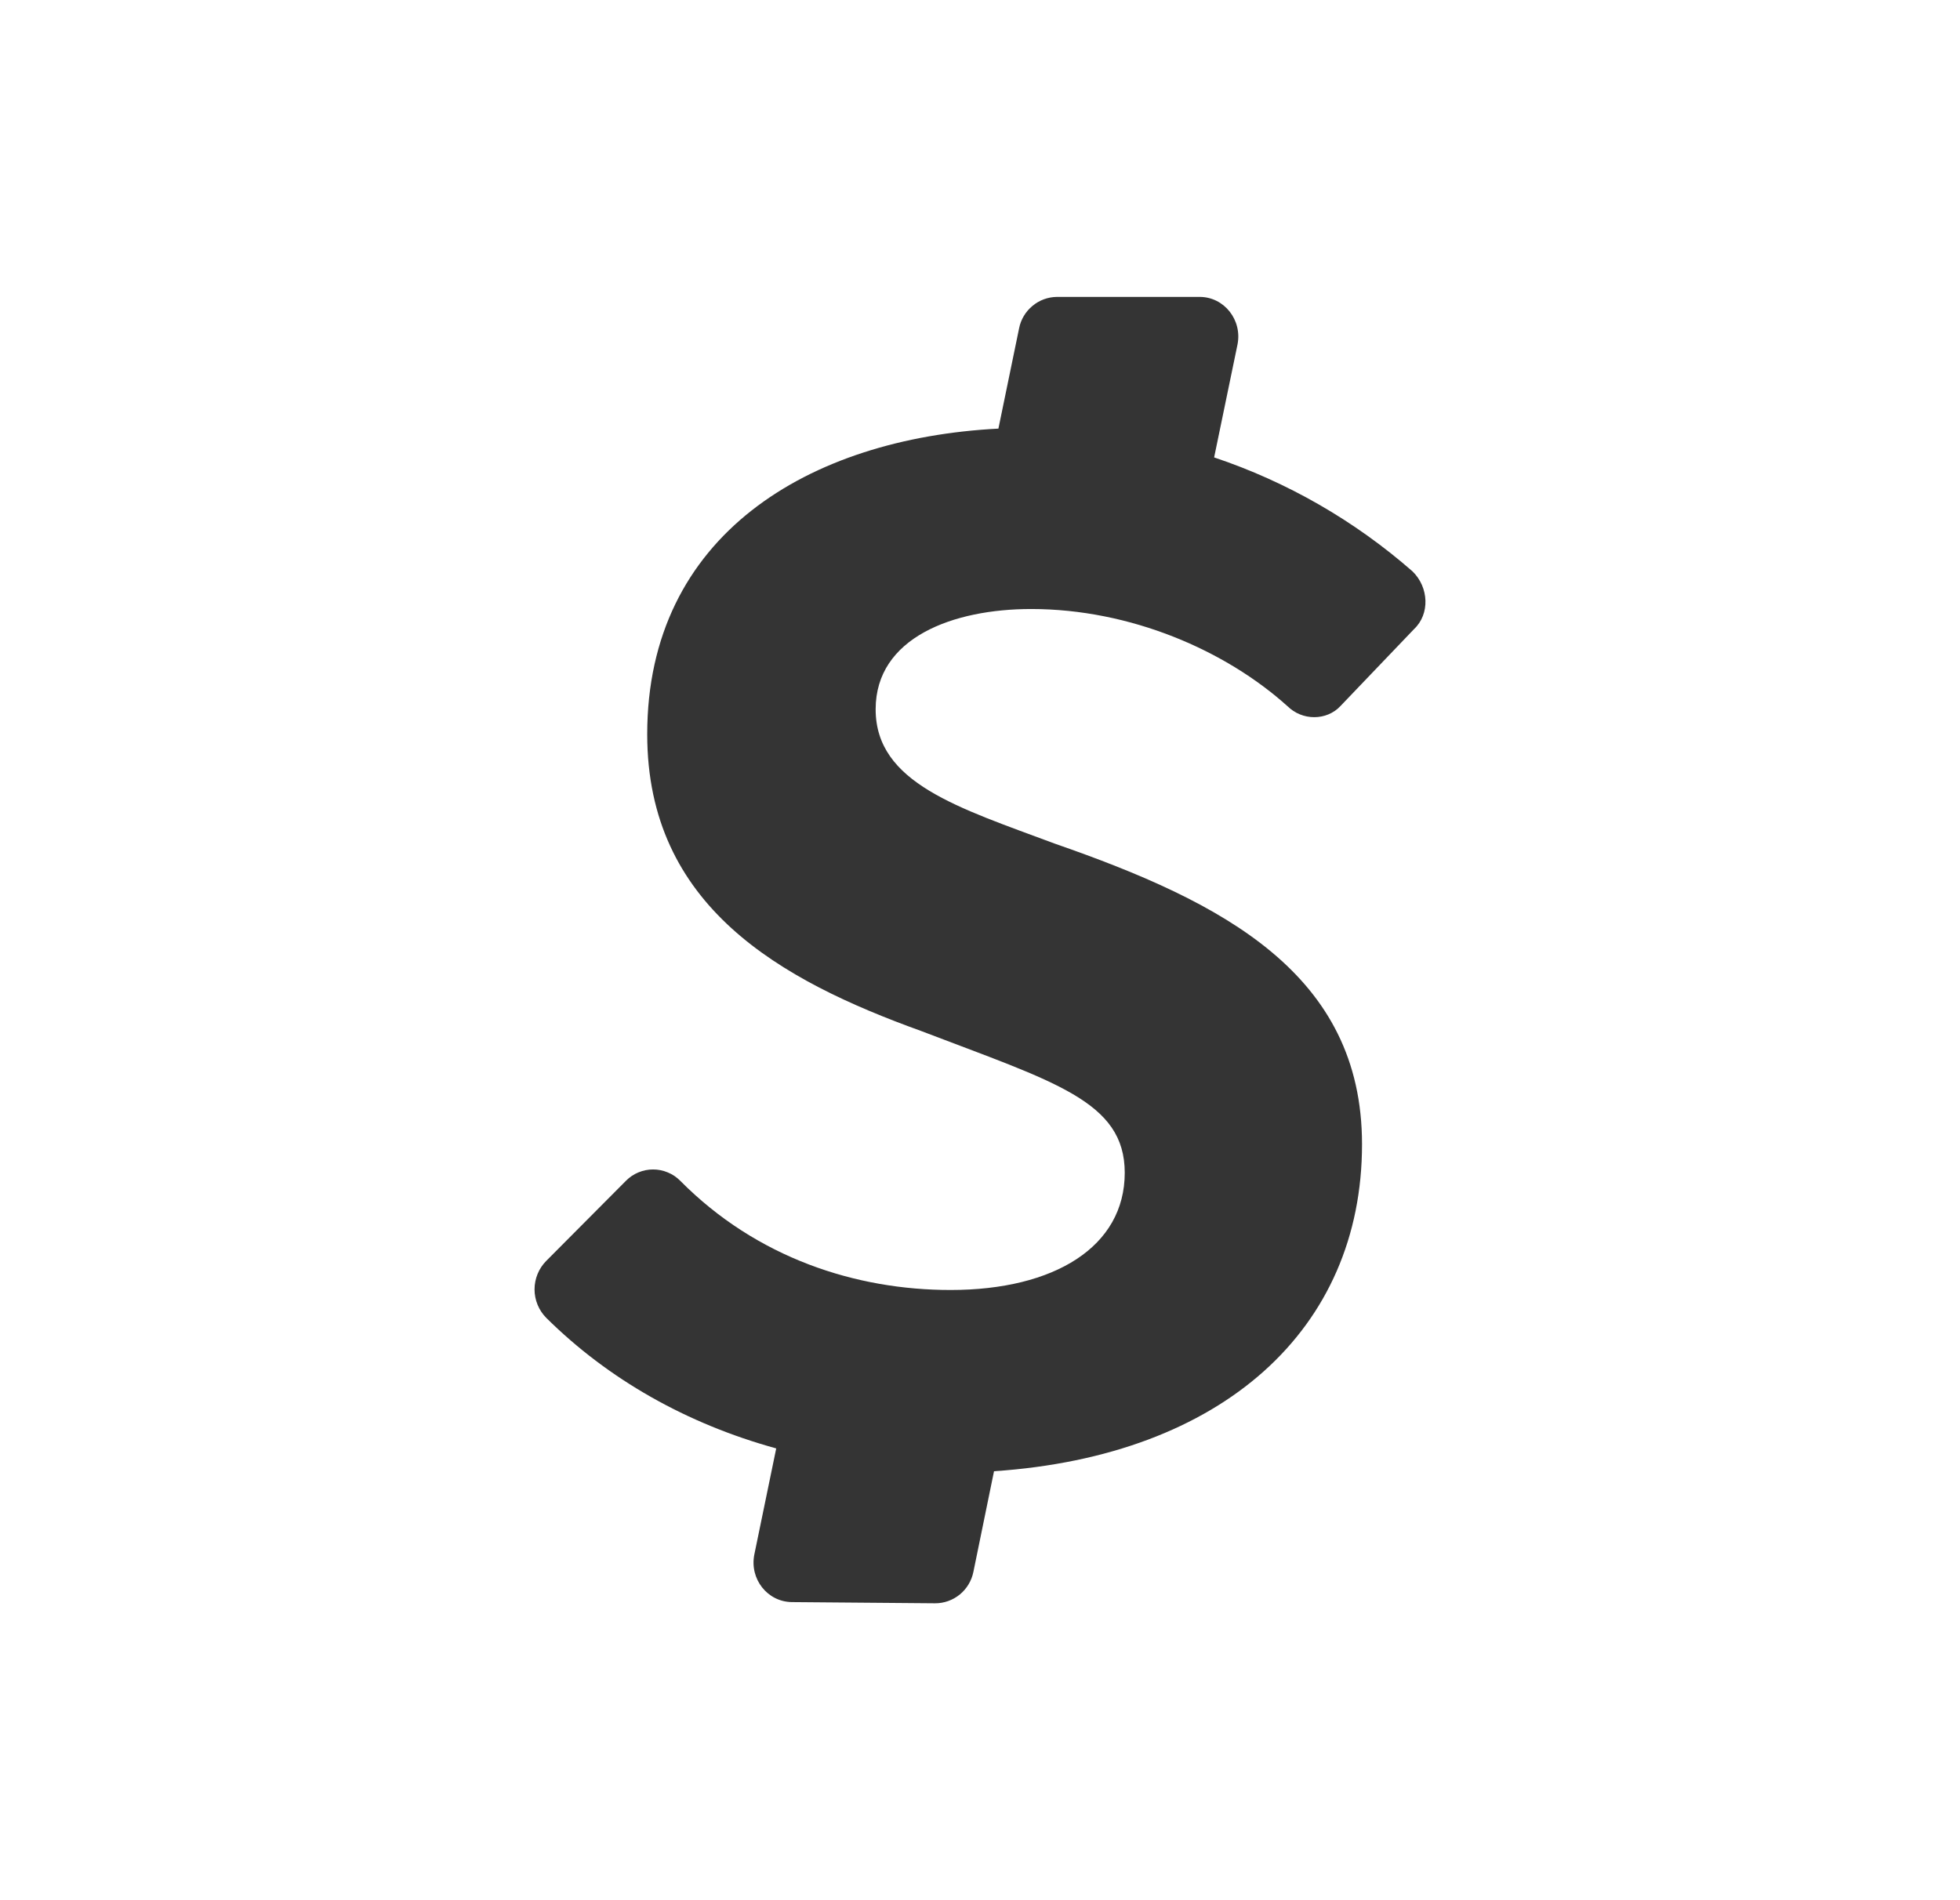 <svg width="33" height="32" viewBox="0 0 33 32" fill="none" xmlns="http://www.w3.org/2000/svg">
<path d="M21.675 11.89C21.923 12.14 22.336 12.14 22.569 11.89L23.811 10.591C24.075 10.341 24.06 9.892 23.782 9.622C22.805 8.767 21.671 8.115 20.442 7.703L20.835 5.804C20.919 5.39 20.611 5 20.199 5H17.794C17.643 5.002 17.498 5.055 17.383 5.152C17.267 5.248 17.187 5.381 17.158 5.53L16.81 7.218C13.61 7.383 10.897 9.017 10.897 12.365C10.897 15.263 13.138 16.507 15.508 17.362C17.749 18.221 18.937 18.541 18.937 19.75C18.937 20.994 17.754 21.724 16.005 21.724C14.415 21.724 12.745 21.189 11.453 19.885C11.393 19.824 11.322 19.776 11.243 19.744C11.165 19.711 11.081 19.694 10.996 19.694C10.911 19.694 10.827 19.711 10.748 19.744C10.67 19.776 10.599 19.824 10.539 19.885L9.197 21.234C9.071 21.361 9 21.534 9 21.714C9 21.893 9.071 22.066 9.197 22.193C10.241 23.228 11.562 23.977 13.069 24.392L12.701 26.176C12.617 26.59 12.92 26.975 13.332 26.98L15.742 27C15.895 27.001 16.042 26.948 16.16 26.852C16.278 26.755 16.359 26.62 16.389 26.47L16.736 24.776C20.587 24.517 22.932 22.383 22.932 19.27C22.932 16.402 20.596 15.193 17.764 14.209C16.144 13.604 14.743 13.189 14.743 11.945C14.743 10.736 16.05 10.256 17.361 10.256C19.031 10.256 20.636 10.951 21.685 11.9L21.675 11.89Z" fill="#343434"/>
</svg>
